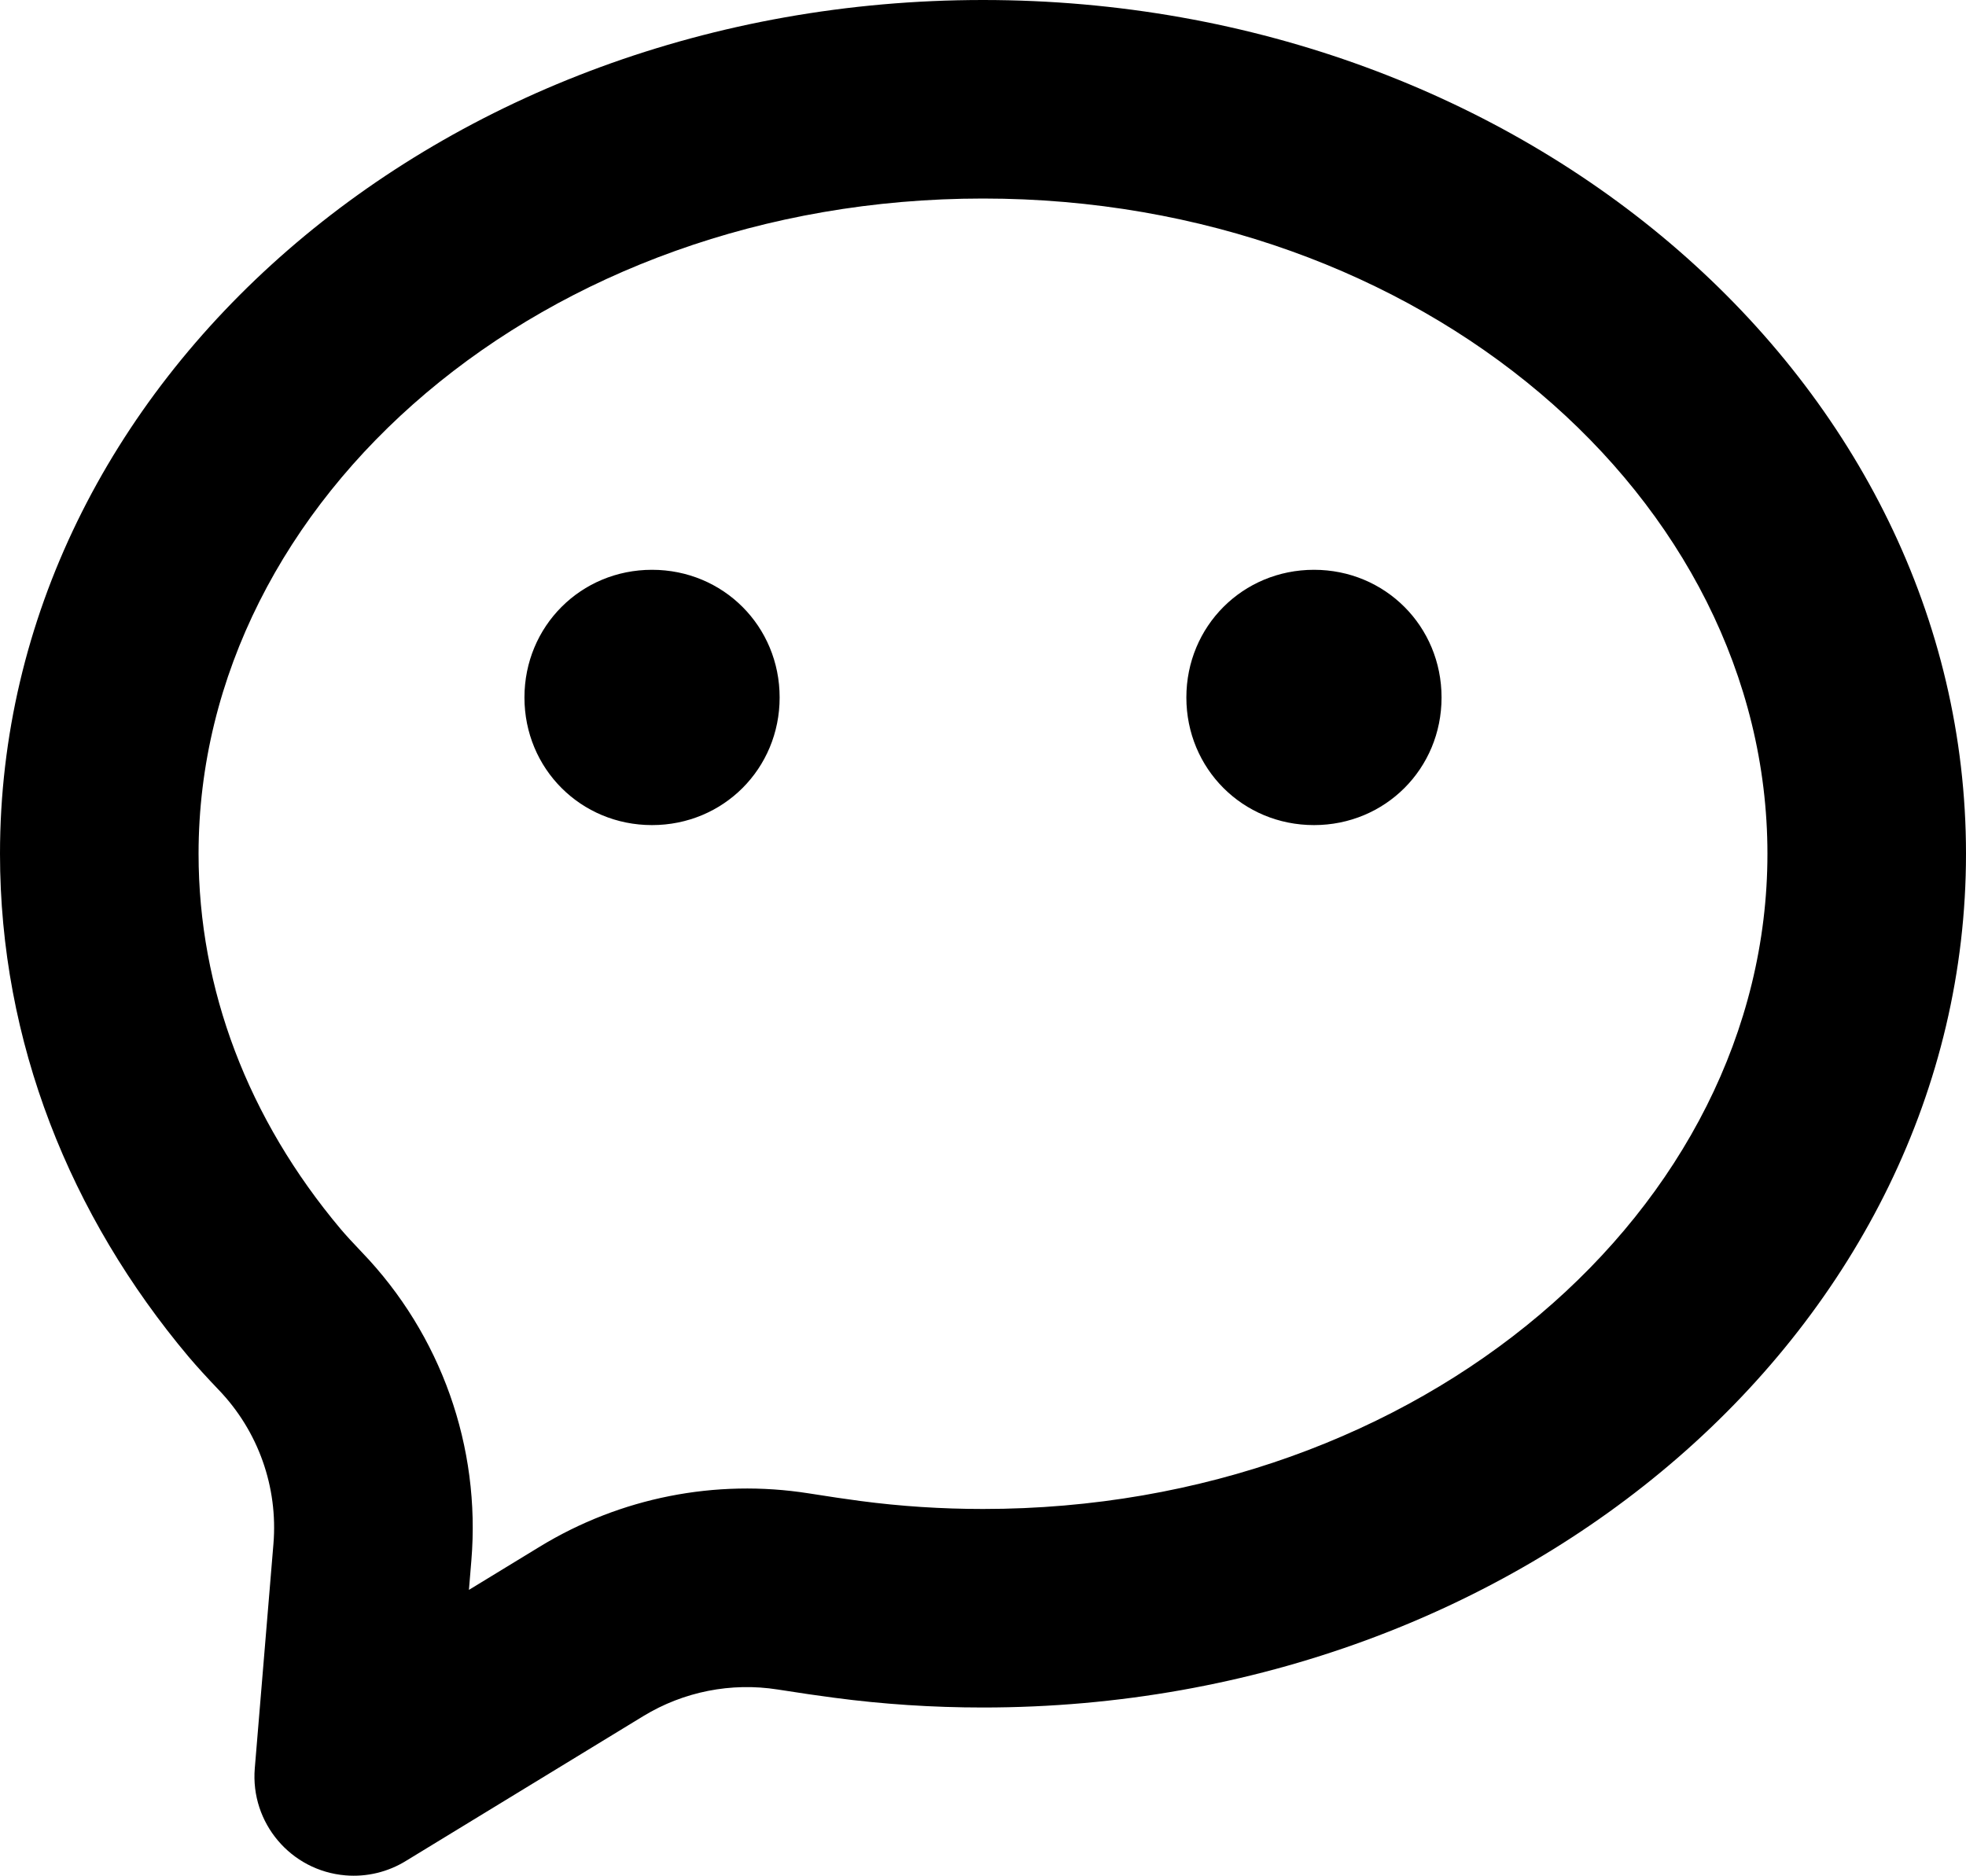 <svg xmlns="http://www.w3.org/2000/svg" xmlns:xlink="http://www.w3.org/1999/xlink" fill="none" version="1.1" width="25" height="23.856" viewBox="0 0 25 23.856"><g><path d="M8.291,10.494C7.386,10.494,6.669,9.777,6.669,8.871C6.669,7.965,7.386,7.247,8.291,7.247C9.197,7.247,9.914,7.965,9.914,8.871C9.914,9.777,9.197,10.494,8.291,10.494ZM16.709,10.494C15.803,10.494,15.086,9.777,15.086,8.871C15.086,7.965,15.803,7.247,16.709,7.247C17.614,7.247,18.331,7.965,18.331,8.871C18.331,9.777,17.614,10.494,16.709,10.494ZM5.963,20.221L6.866,19.67C7.888,19.047,9.099,18.807,10.282,18.993C10.549,19.035,10.768,19.068,10.938,19.09C11.451,19.158,11.973,19.192,12.5,19.192C18.082,19.192,22.475,15.376,22.475,10.859C22.475,6.341,18.082,2.525,12.5,2.525C6.918,2.525,2.525,6.341,2.525,10.859C2.525,12.583,3.156,14.233,4.333,15.633C4.394,15.705,4.485,15.805,4.604,15.929C5.608,16.975,6.114,18.401,5.994,19.846L5.963,20.221ZM5.167,23.665C4.936,23.809,4.664,23.875,4.393,23.852C3.698,23.794,3.182,23.184,3.24,22.489L3.477,19.637C3.537,18.914,3.284,18.201,2.782,17.678C2.628,17.517,2.501,17.377,2.4,17.258C0.891,15.463,0,13.251,0,10.859C0,4.862,5.596,0,12.5,0C19.404,0,25,4.862,25,10.859C25,16.856,19.404,21.717,12.5,21.717C11.857,21.717,11.225,21.675,10.608,21.593C10.415,21.568,10.175,21.533,9.889,21.488C9.297,21.395,8.692,21.515,8.181,21.826L5.167,23.665Z" fill="#000000" fill-opacity="1" style="mix-blend-mode:passthrough"/></g></svg>